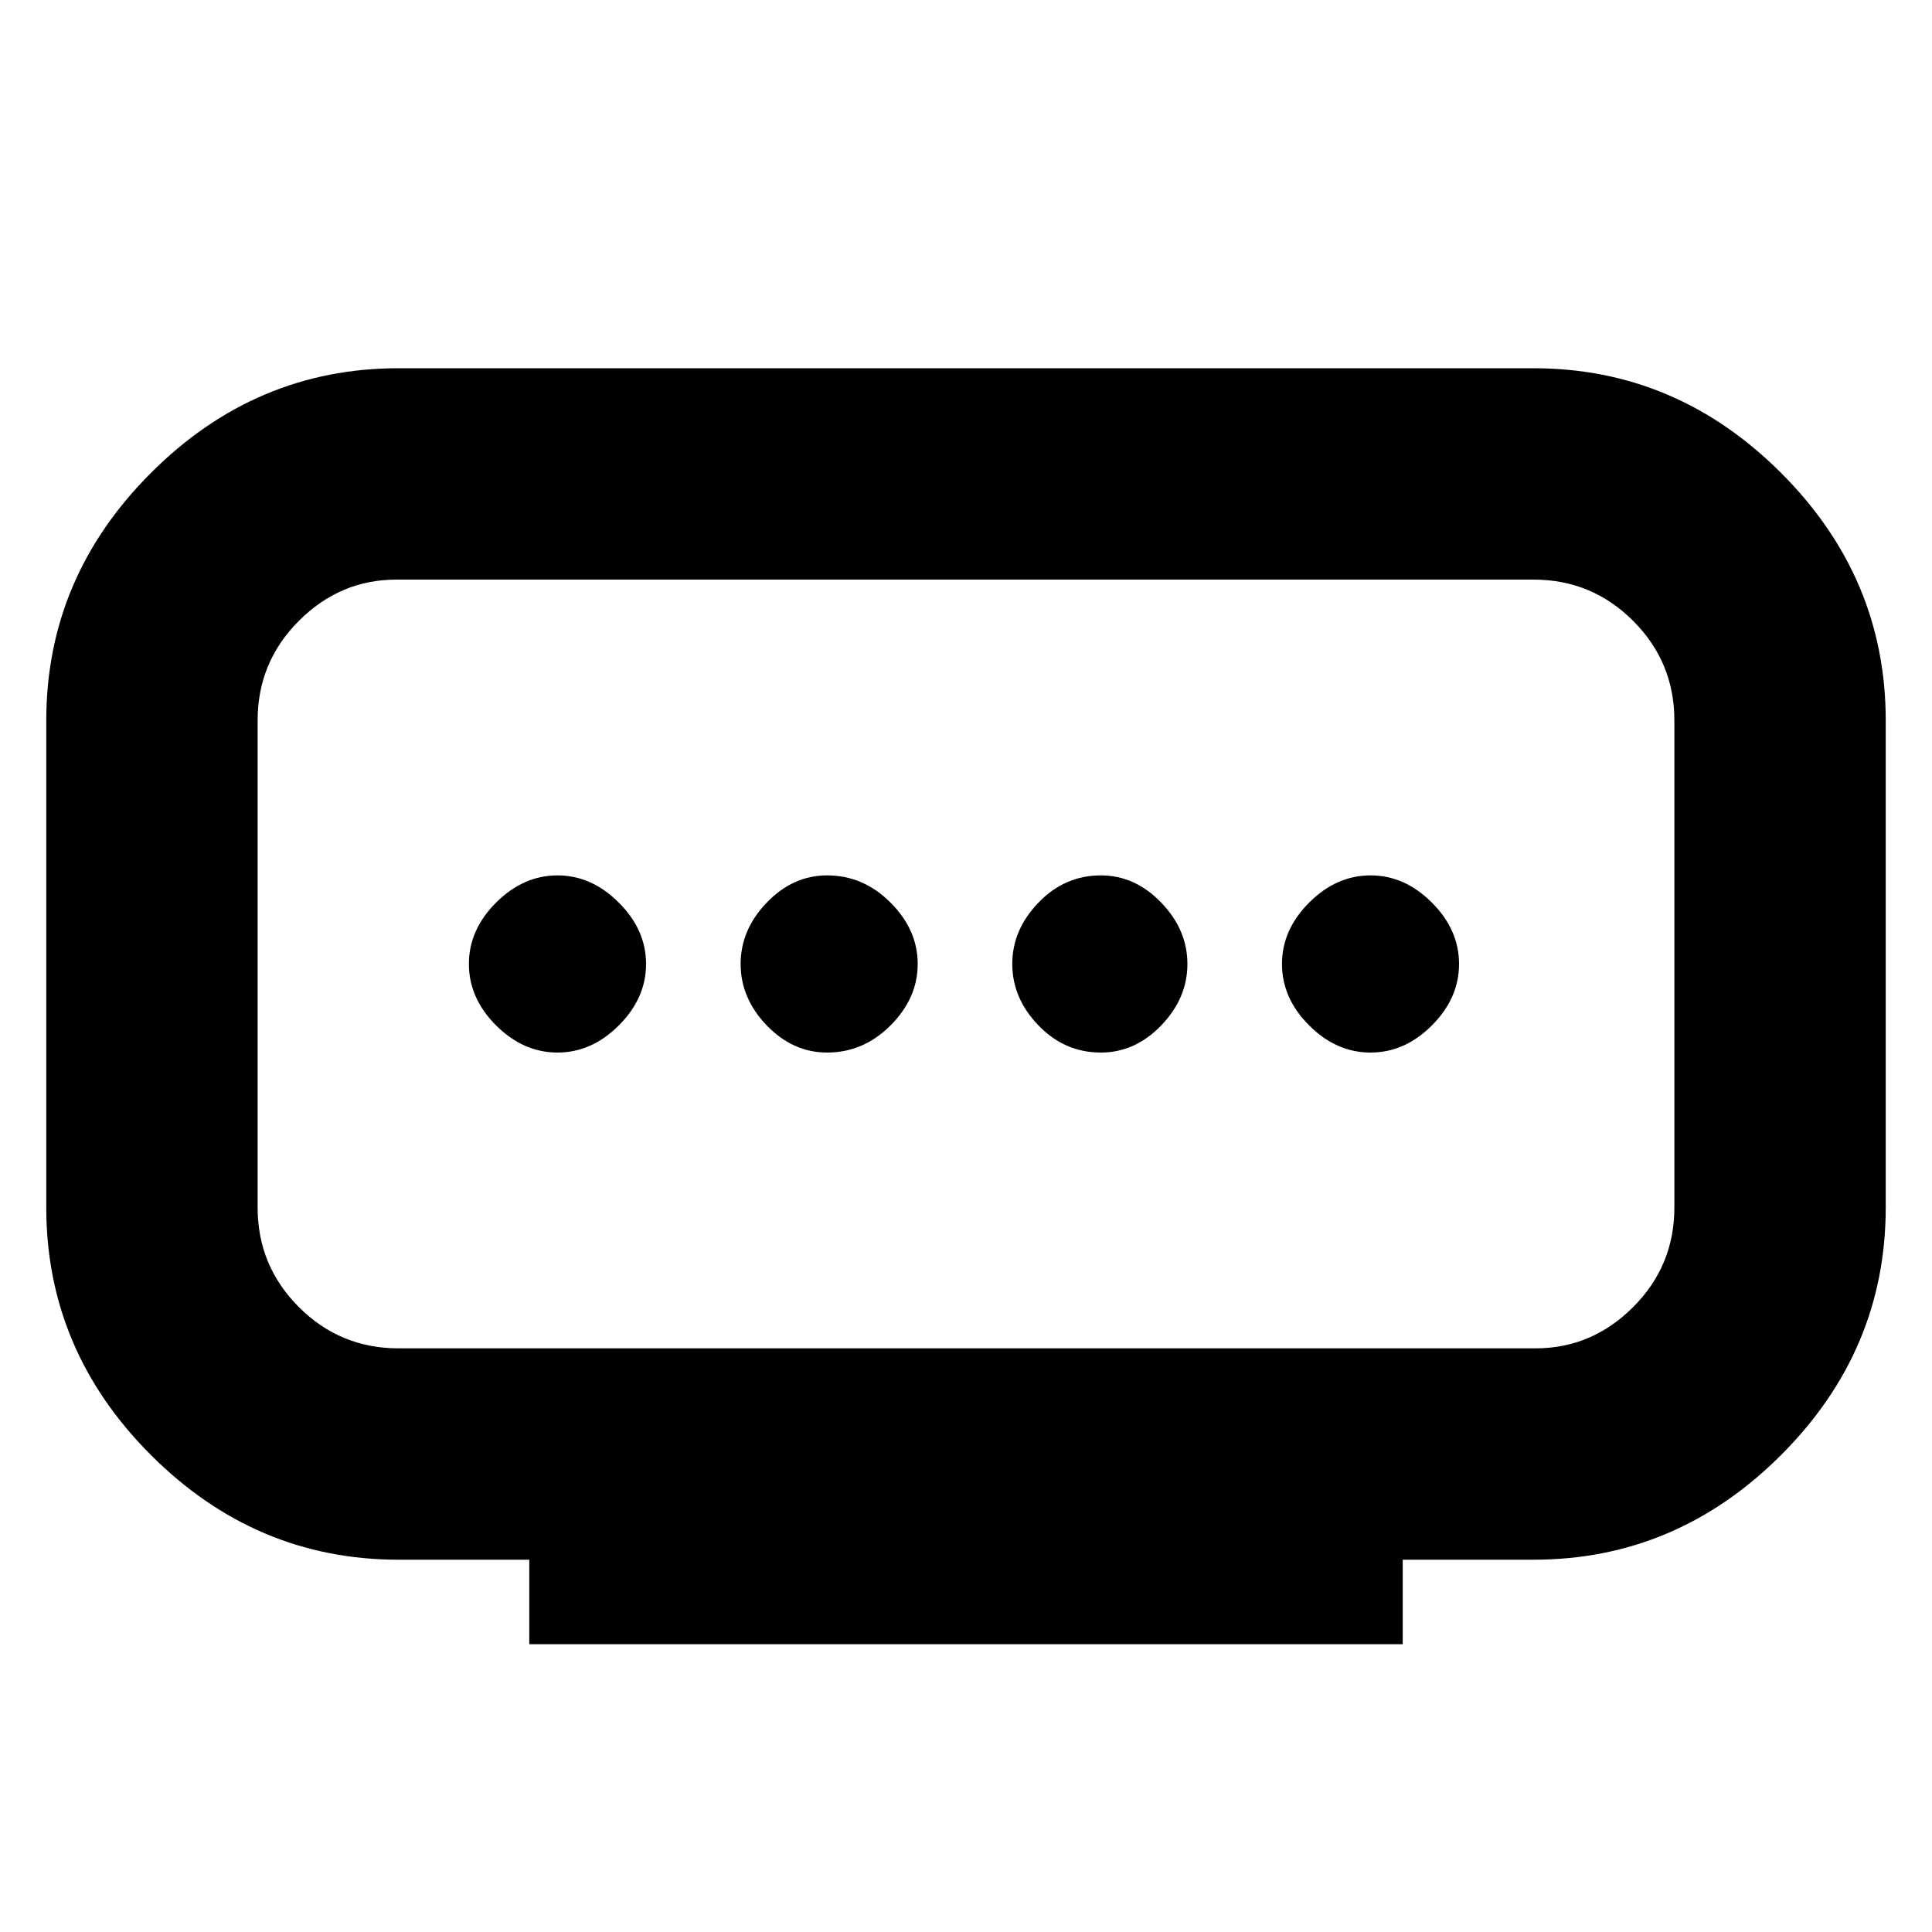 <svg xmlns="http://www.w3.org/2000/svg" height="20" width="20"><path d="M4.125 13.958h11.771q.583 0 1.01-.427.427-.427.427-1.031V7.458q0-.604-.427-1.031Q16.479 6 15.875 6H4.104q-.583 0-1.01.427-.427.427-.427 1.031V12.5q0 .604.427 1.031.427.427 1.031.427Zm1.354 3.063v-.875H4.125q-1.479 0-2.563-1.084Q.479 13.979.479 12.5V7.458q0-1.479 1.083-2.562 1.084-1.084 2.563-1.084h11.75q1.479 0 2.563 1.084 1.083 1.083 1.083 2.562V12.5q0 1.479-1.083 2.562-1.084 1.084-2.563 1.084h-1.354v.875Zm3.083-6.125q.376 0 .657-.281.281-.282.281-.636 0-.354-.281-.635-.281-.282-.657-.282-.354 0-.625.282-.27.281-.27.635t.27.636q.271.281.625.281Zm-2.791 0q.354 0 .635-.281.282-.282.282-.636 0-.354-.282-.635-.281-.282-.635-.282t-.636.282q-.281.281-.281.635t.281.636q.282.281.636.281Zm5.625 0q.354 0 .625-.281.271-.282.271-.636 0-.354-.271-.635-.271-.282-.625-.282-.375 0-.646.282-.271.281-.271.635t.271.636q.271.281.646.281Zm2.792 0q.354 0 .635-.281.281-.282.281-.636 0-.354-.281-.635-.281-.282-.635-.282-.355 0-.636.282-.281.281-.281.635t.281.636q.281.281.636.281ZM10 9.979Z"/></svg>